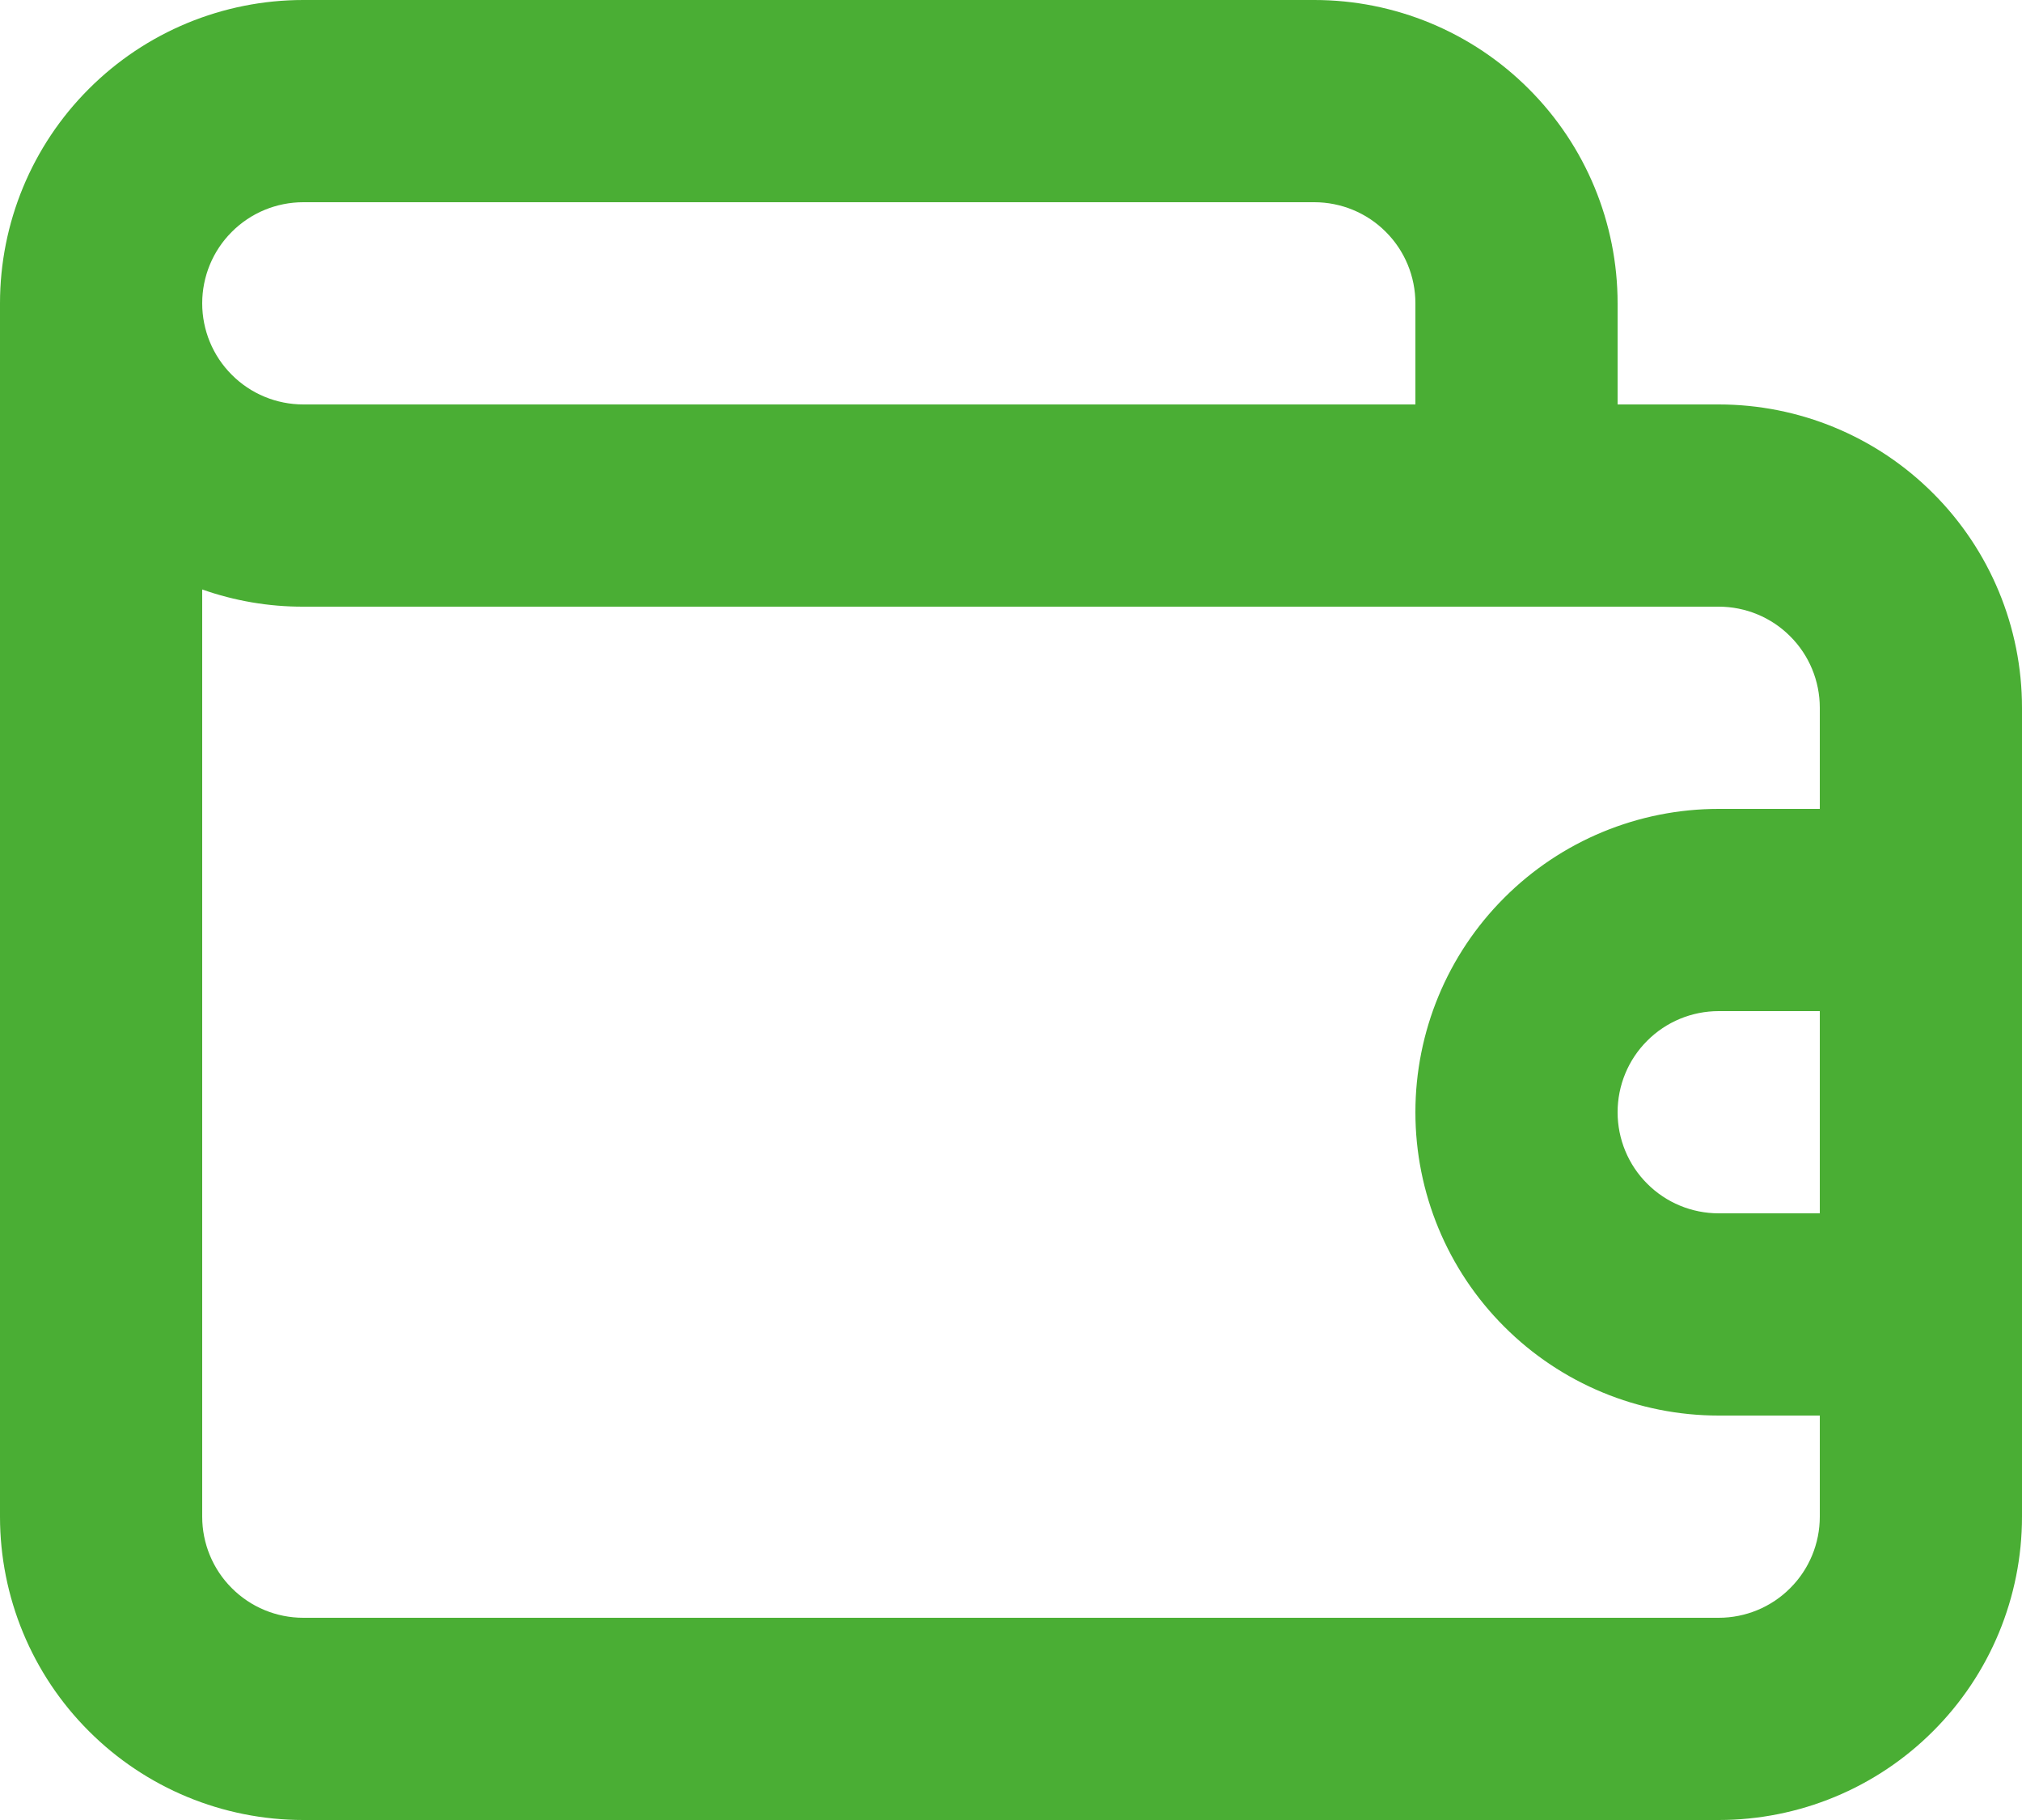 <svg width="20" height="18" viewBox="0 0 20 18" fill="none" xmlns="http://www.w3.org/2000/svg">
<path d="M17 4H16V3C16 2.204 15.684 1.441 15.121 0.879C14.559 0.316 13.796 0 13 0H3C2.204 0 1.441 0.316 0.879 0.879C0.316 1.441 1.52588e-05 2.204 1.52588e-05 3V15C1.52588e-05 15.796 0.316 16.559 0.879 17.121C1.441 17.684 2.204 18 3 18H17C17.796 18 18.559 17.684 19.121 17.121C19.684 16.559 20 15.796 20 15V7C20 6.204 19.684 5.441 19.121 4.879C18.559 4.316 17.796 4 17 4ZM3 2H13C13.265 2 13.52 2.105 13.707 2.293C13.895 2.48 14 2.735 14 3V4H3C2.735 4 2.48 3.895 2.293 3.707C2.105 3.52 2 3.265 2 3C2 2.735 2.105 2.48 2.293 2.293C2.48 2.105 2.735 2 3 2ZM18 12H17C16.735 12 16.48 11.895 16.293 11.707C16.105 11.52 16 11.265 16 11C16 10.735 16.105 10.48 16.293 10.293C16.48 10.105 16.735 10 17 10H18V12ZM18 8H17C16.204 8 15.441 8.316 14.879 8.879C14.316 9.441 14 10.204 14 11C14 11.796 14.316 12.559 14.879 13.121C15.441 13.684 16.204 14 17 14H18V15C18 15.265 17.895 15.52 17.707 15.707C17.52 15.895 17.265 16 17 16H3C2.735 16 2.48 15.895 2.293 15.707C2.105 15.52 2 15.265 2 15V5.83C2.321 5.943 2.659 6.001 3 6H17C17.265 6 17.52 6.105 17.707 6.293C17.895 6.48 18 6.735 18 7V8Z" fill="#4AAE34"/>
</svg>

